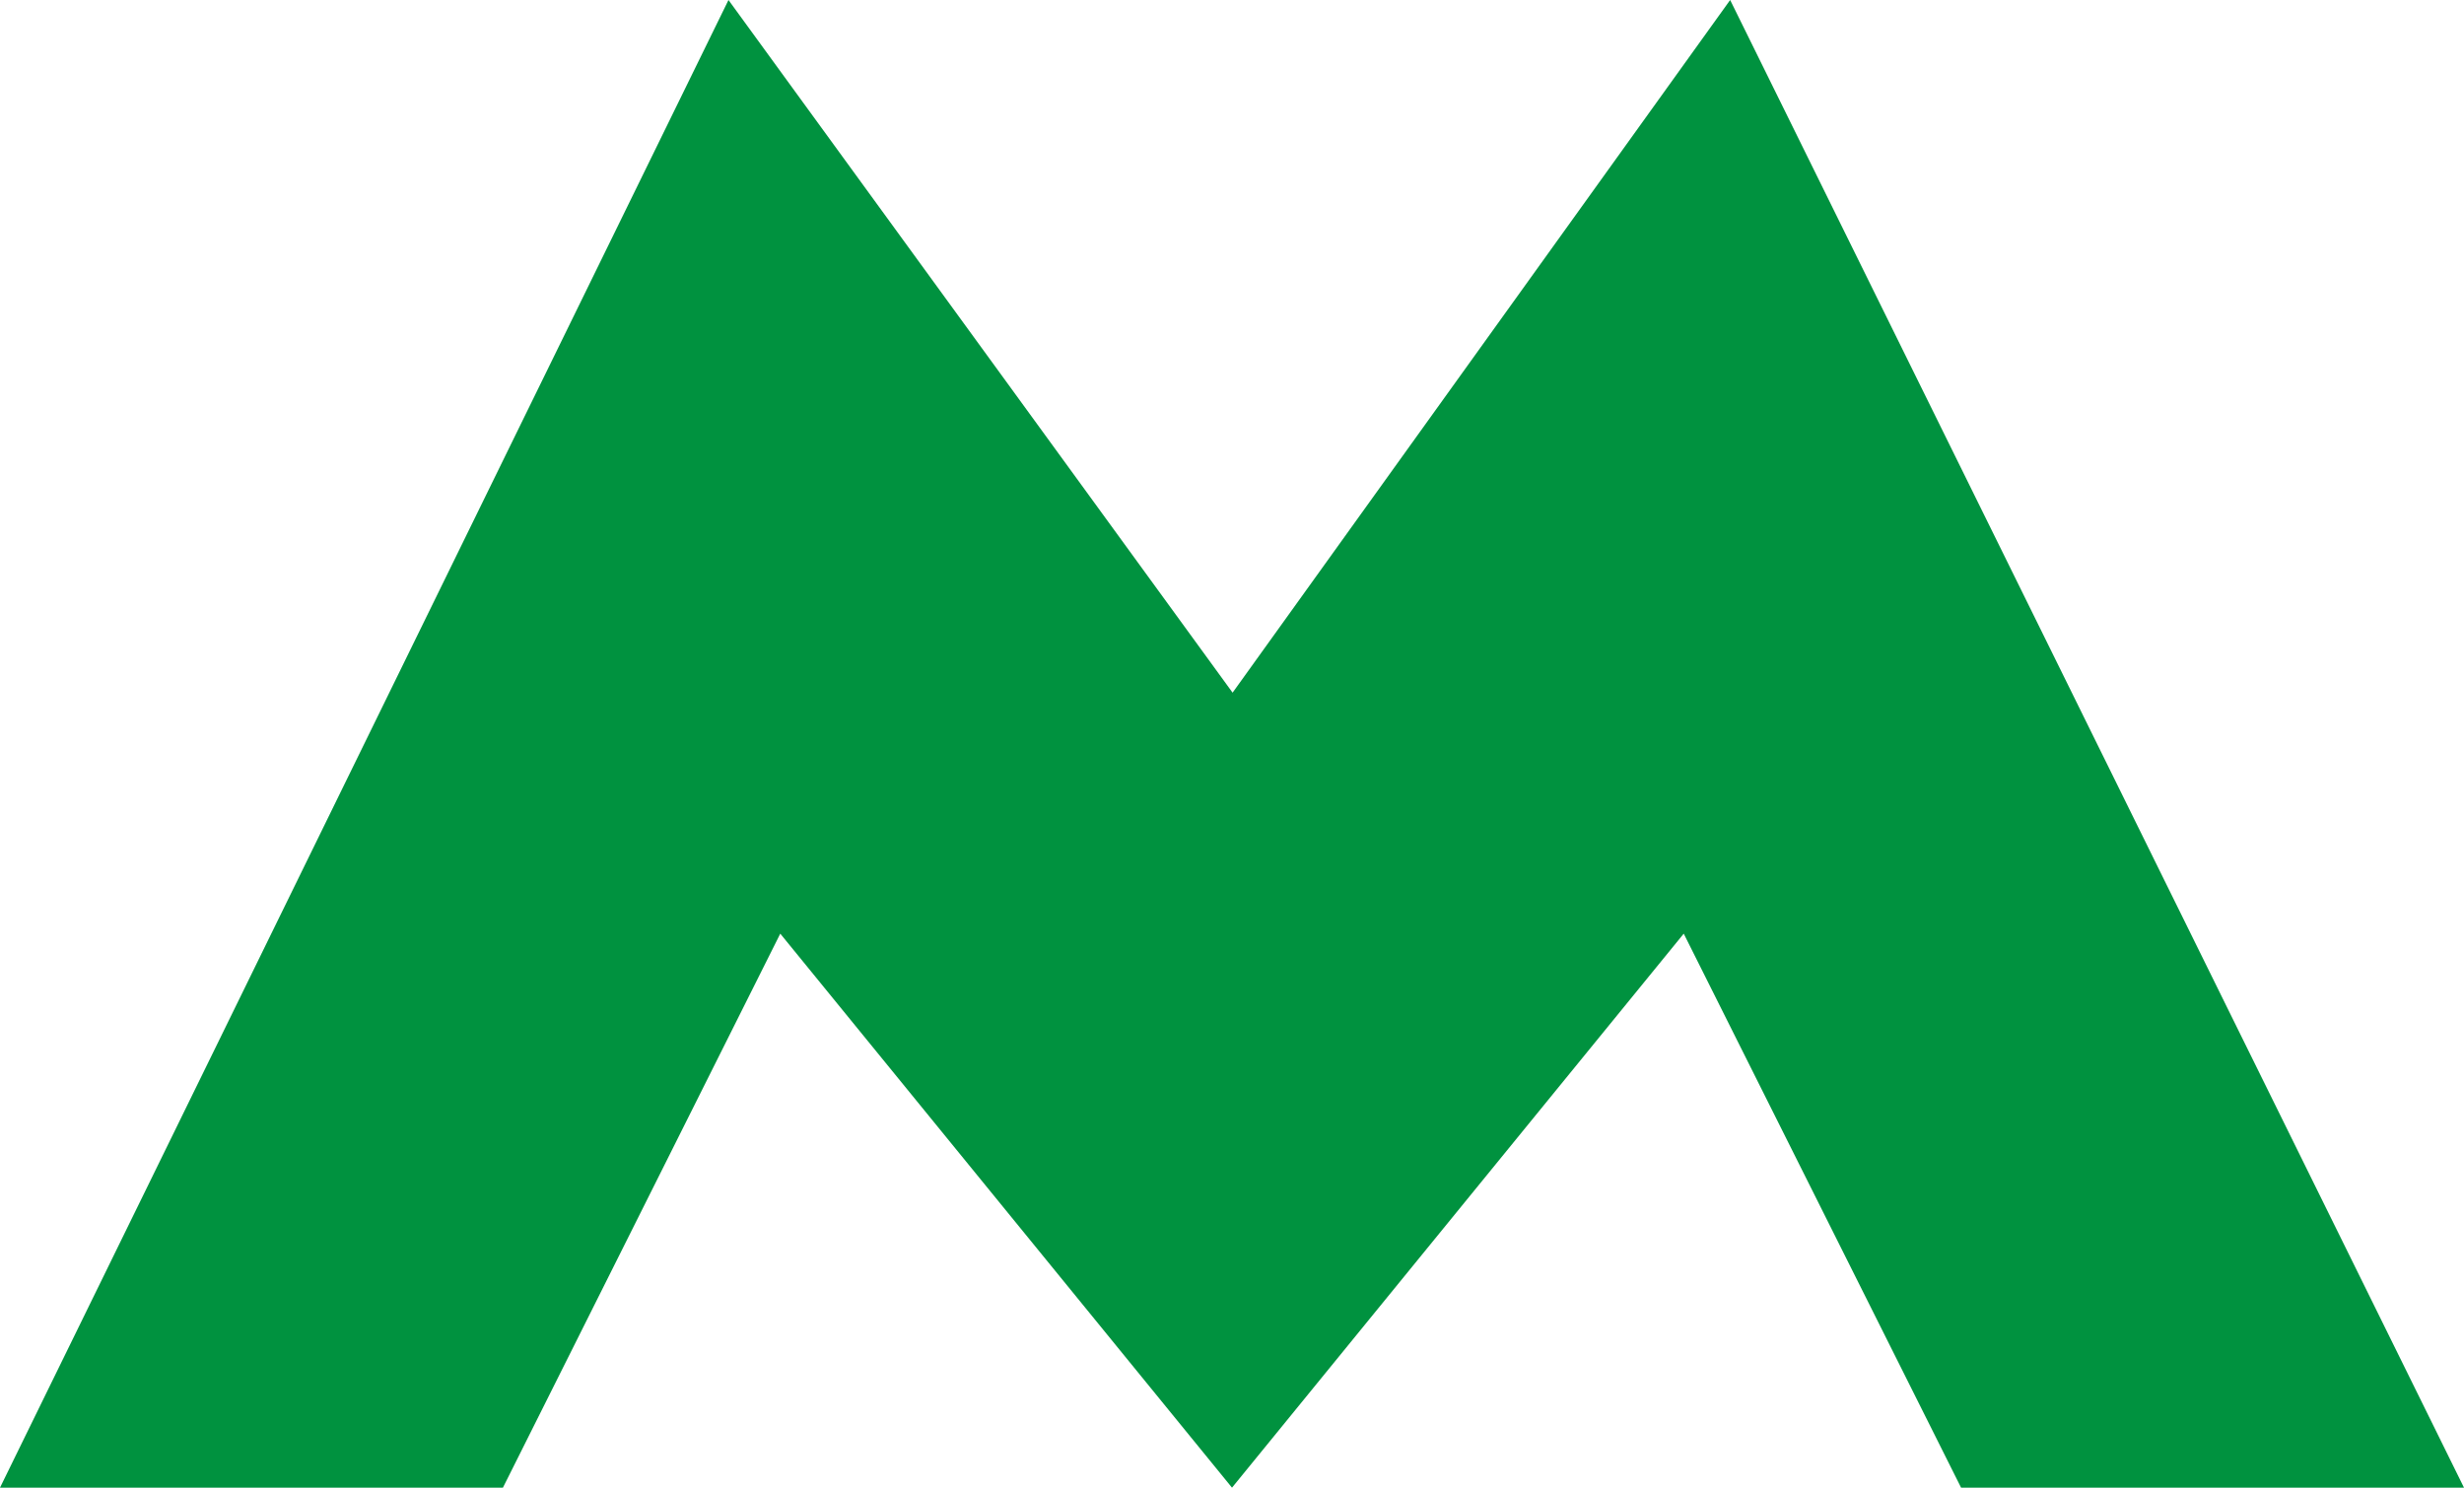 <?xml version="1.0" encoding="utf-8"?>
<!-- Generator: Adobe Illustrator 19.2.1, SVG Export Plug-In . SVG Version: 6.00 Build 0)  -->
<!DOCTYPE svg PUBLIC "-//W3C//DTD SVG 1.1//EN" "http://www.w3.org/Graphics/SVG/1.1/DTD/svg11.dtd">
<svg version="1.1" id="Layer_1" xmlns:svg="http://www.w3.org/2000/svg"
	 xmlns="http://www.w3.org/2000/svg" xmlns:xlink="http://www.w3.org/1999/xlink" x="0px" y="0px" viewBox="0 0 41.4 25"
	 enable-background="new 0 0 41.4 25" xml:space="preserve">
<path id="path4178" fill="#00923F" d="M12.24,0L0,25h8.45l4.66-9.31L20.7,25l7.59-9.31L32.95,25h8.45L29.07,0l-8.36,11.64L12.24,0z"
	/>
</svg>

